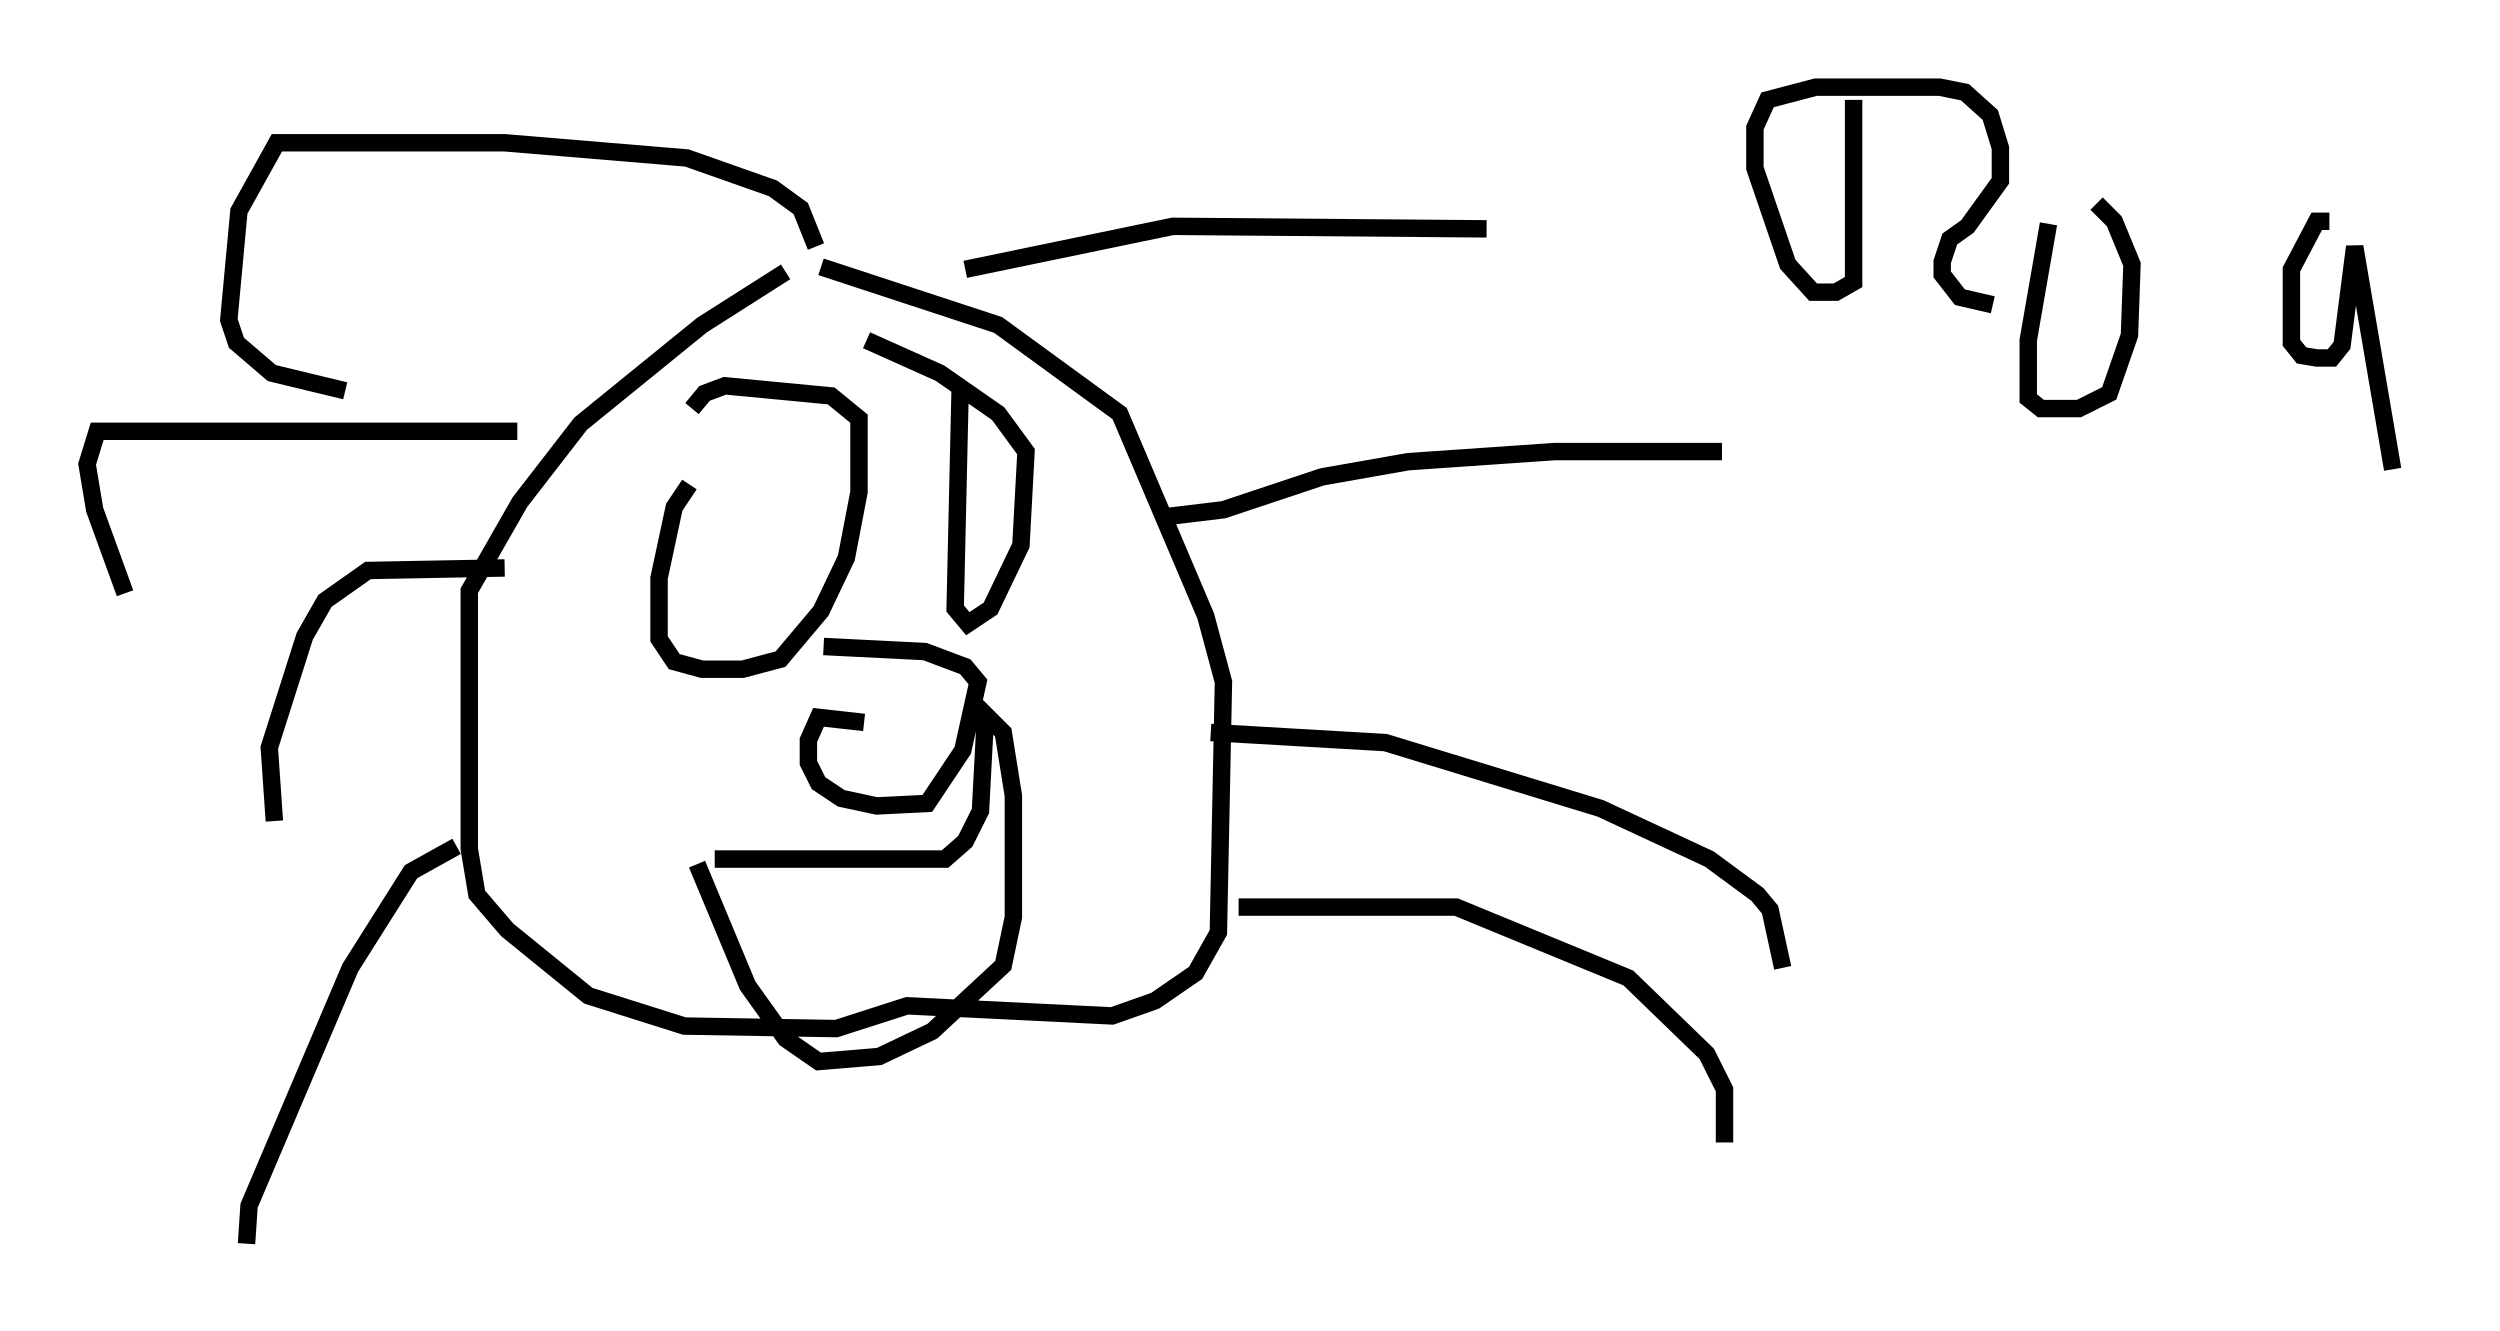 <?xml version="1.0" encoding="utf-8" ?>
<svg baseProfile="full" height="76.38" version="1.1" width="143.486" xmlns="http://www.w3.org/2000/svg" xmlns:ev="http://www.w3.org/2001/xml-events" xmlns:xlink="http://www.w3.org/1999/xlink"><defs /><rect fill="white" height="76.38" width="143.486" x="0" y="0" /><path d="M45.816, 15.603 m-0.726, 0.0 l-4.793, 3.05 -6.972, 5.665 l-3.486, 4.503 -2.905, 5.084 l0.0, 14.816 0.436, 2.615 l1.743, 2.034 4.648, 3.777 l5.52, 1.743 8.715, 0.145 l4.067, -1.307 11.765, 0.581 l2.469, -0.872 2.324, -1.598 l1.307, -2.324 0.291, -14.38 l-1.017, -3.777 -4.939, -11.62 l-6.972, -5.084 -10.168, -3.341 m-0.291, -1.162 l-0.872, -2.179 -1.598, -1.162 l-4.939, -1.743 -10.458, -0.872 l-13.073, 0.0 -2.179, 3.922 l-0.581, 6.246 0.436, 1.307 l2.034, 1.743 4.212, 1.017 m9.877, 2.324 l-24.112, 0.0 -0.581, 1.888 l0.436, 2.615 1.743, 4.793 m21.788, -1.453 l-7.844, 0.145 -2.469, 1.743 l-1.162, 2.034 -2.034, 6.391 l0.291, 4.212 m10.458, 1.453 l-2.615, 1.453 -3.486, 5.52 l-5.81, 13.654 -0.145, 2.179 m41.251, -55.922 l11.911, -2.469 18.011, 0.145 m-18.737, 16.559 l3.631, -0.436 5.665, -1.888 l4.939, -0.872 8.425, -0.581 l9.587, 0.0 m-29.341, 16.123 l10.022, 0.581 12.346, 3.777 l6.246, 2.905 2.76, 2.034 l0.726, 0.872 0.726, 3.341 m-31.229, -3.486 l12.492, 0.0 9.877, 4.067 l4.503, 4.358 1.017, 2.034 l0.0, 3.05 m-59.408, -37.765 l-0.872, 1.307 -0.872, 4.067 l0.0, 3.486 0.872, 1.307 l1.598, 0.436 2.324, 0.0 l2.179, -0.581 2.324, -2.76 l1.453, -3.05 0.726, -3.777 l0.0, -4.212 -1.598, -1.307 l-6.101, -0.581 -1.162, 0.436 l-0.726, 0.872 m15.397, -1.307 l-0.291, 12.782 0.726, 0.872 l1.307, -0.872 1.743, -3.631 l0.291, -5.374 -1.598, -2.179 l-3.341, -2.324 -4.212, -1.888 m-8.715, 29.776 l13.218, 0.0 1.162, -1.017 l0.872, -1.743 0.291, -5.52 l1.017, 1.017 0.581, 3.631 l0.0, 6.972 -0.581, 2.76 l-4.067, 3.777 -3.05, 1.453 l-3.486, 0.291 -1.888, -1.307 l-2.179, -3.05 -2.905, -6.972 m9.587, -8.134 l-2.615, -0.291 -0.581, 1.307 l0.0, 1.307 0.581, 1.162 l1.307, 0.872 2.034, 0.436 l2.905, -0.145 2.034, -3.05 l0.872, -3.922 -0.726, -0.872 l-2.324, -0.872 -5.81, -0.291 m59.117, -31.374 l0.0, 10.458 -1.017, 0.581 l-1.307, 0.0 -1.453, -1.598 l-1.888, -5.52 0.0, -2.324 l0.726, -1.598 2.76, -0.726 l7.117, 0.0 1.453, 0.291 l1.453, 1.307 0.581, 1.888 l0.0, 1.888 -1.888, 2.615 l-1.017, 0.726 -0.436, 1.307 l0.0, 0.726 1.017, 1.307 l1.888, 0.436 m2.034, -2.905 l0.0, 0.0 m1.162, -1.743 l-1.162, 6.682 0.0, 3.341 l0.726, 0.581 2.179, 0.0 l1.743, -0.872 1.162, -3.341 l0.145, -4.067 -1.017, -2.469 l-1.017, -1.017 m13.363, 1.017 l-0.726, 0.0 -1.453, 2.76 l0.0, 4.212 0.581, 0.726 l0.872, 0.145 0.872, 0.0 l0.581, -0.726 0.726, -5.665 l2.179, 12.782 m1.162, -8.279 " fill="none" stroke="black" stroke-width="1" /></svg>